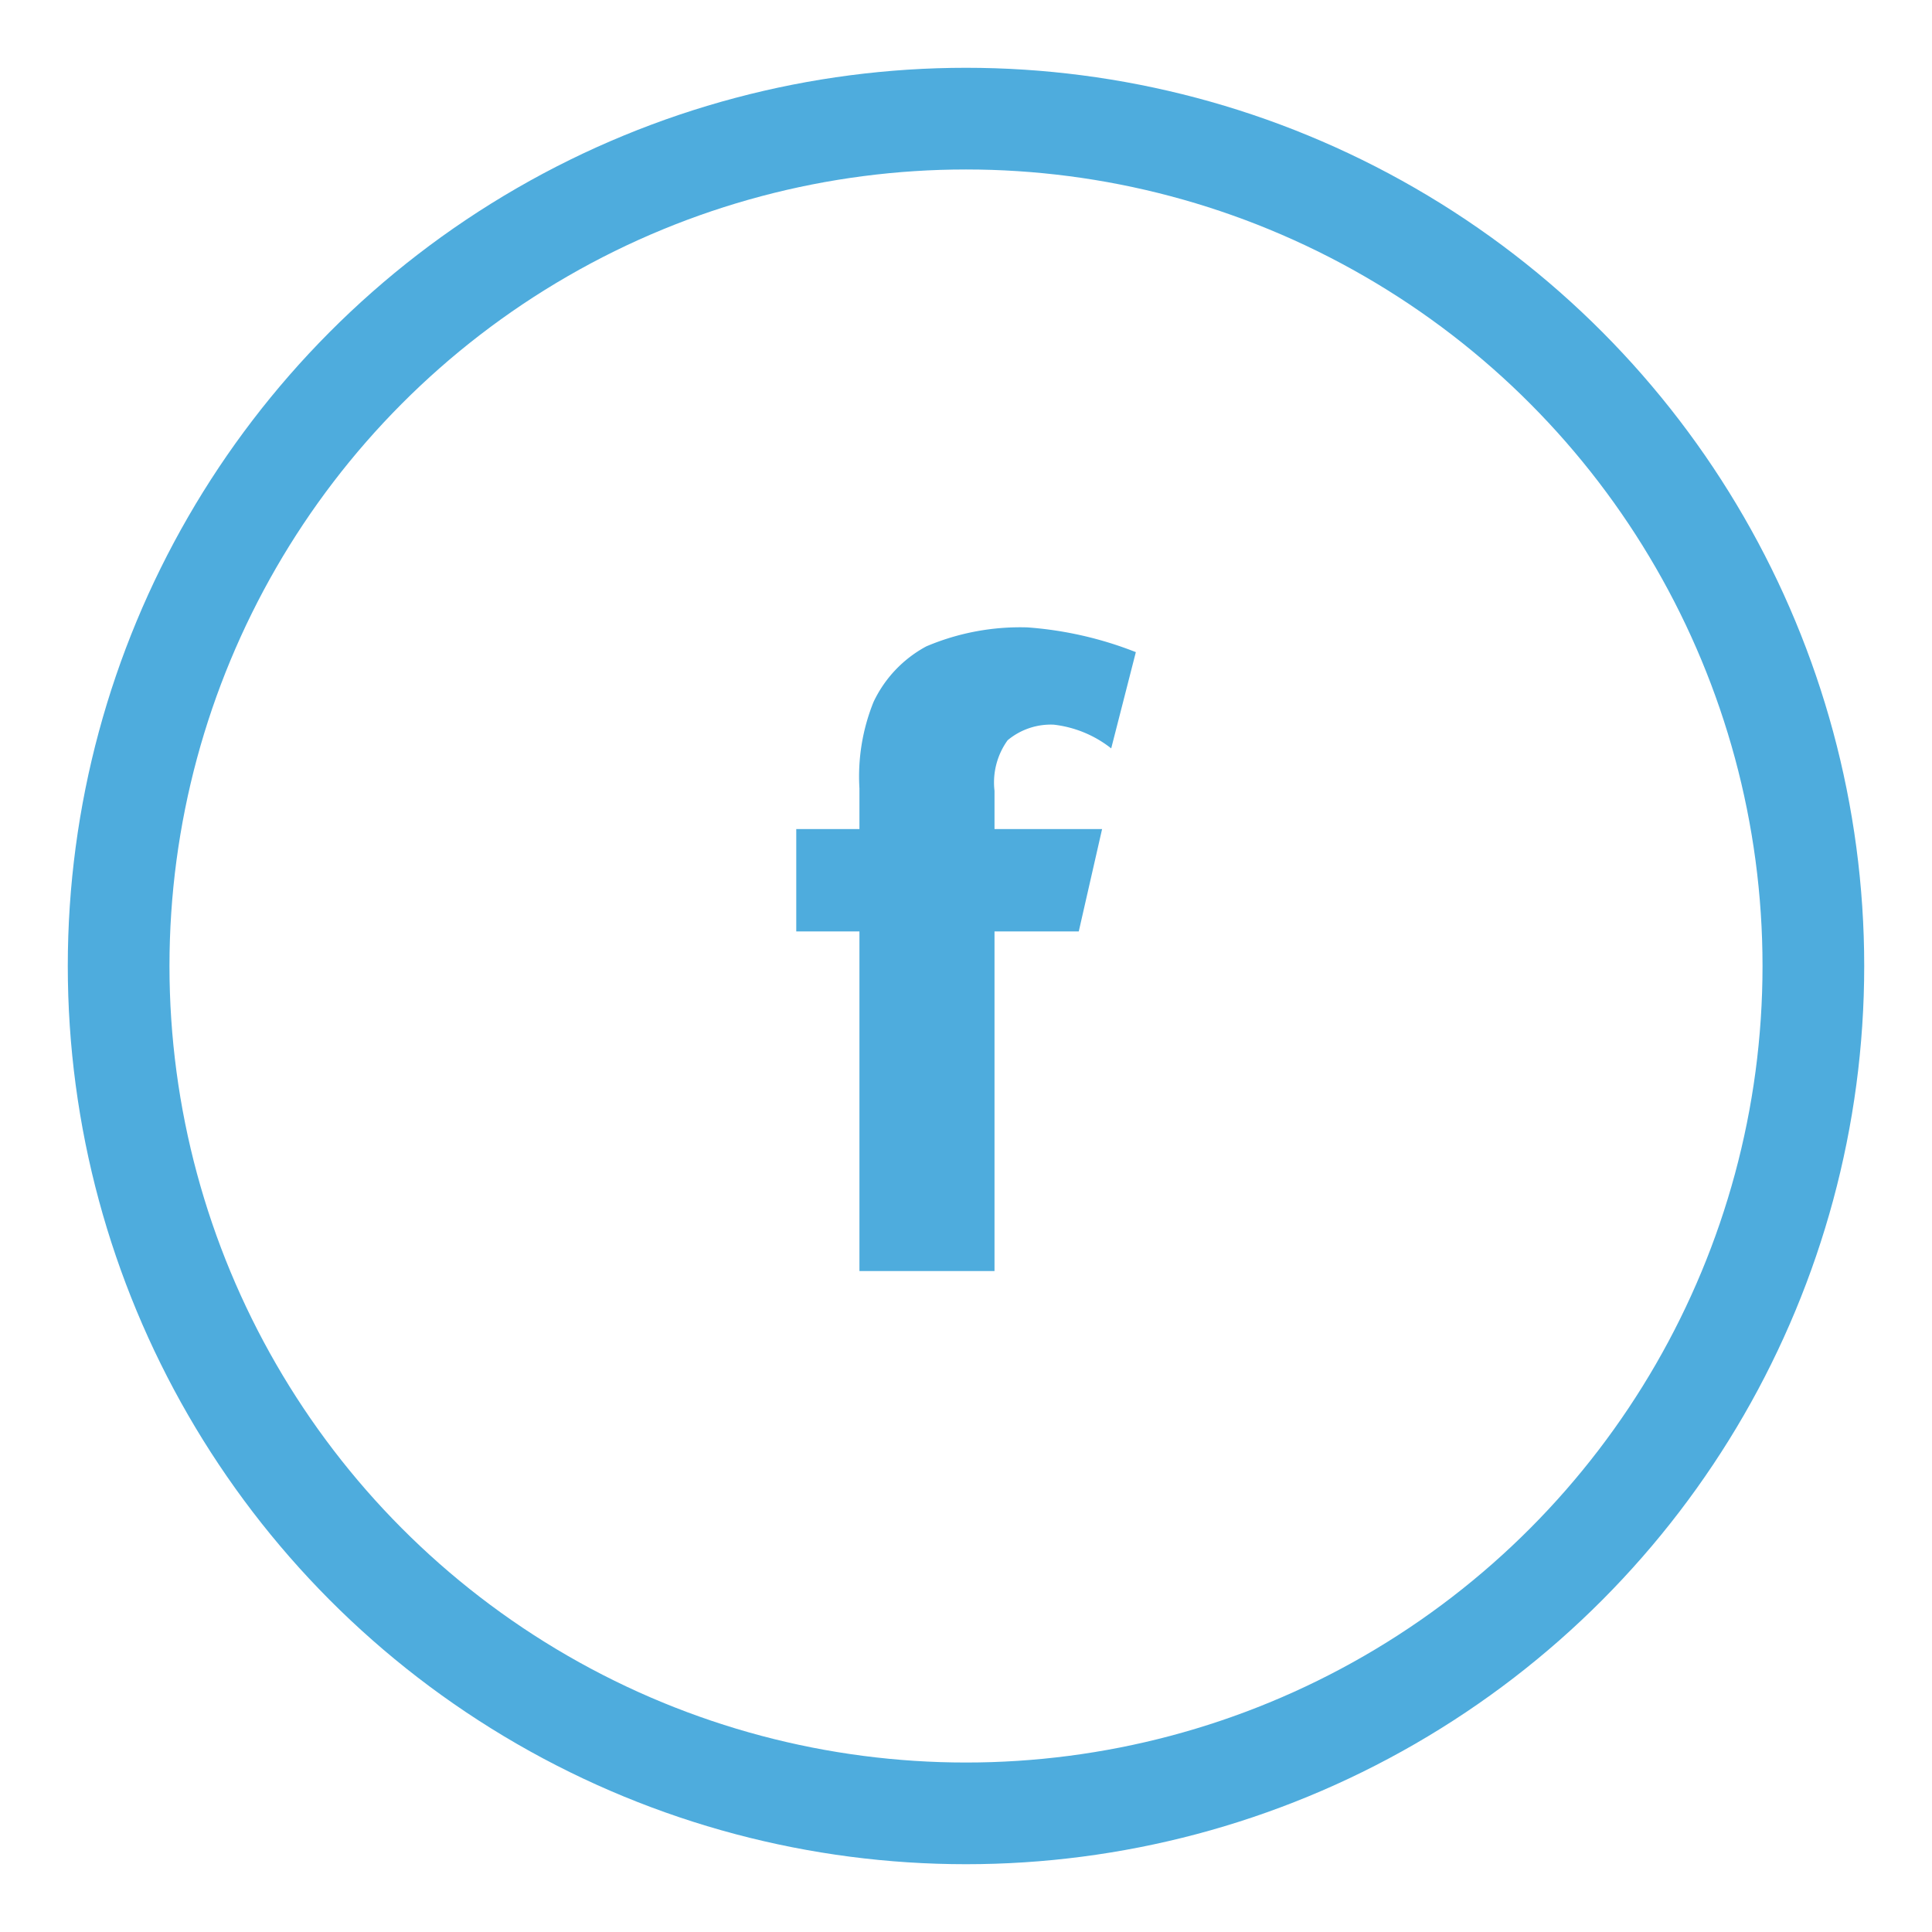 <svg id="facebook" xmlns="http://www.w3.org/2000/svg" width="57" height="57" viewBox="0 0 57 57">
  <circle id="circle" style="fill:none;  stroke-width:3px; stroke:#4eacdd;" cx="28.5" cy="28.5" r="25"/>
  <path id="facebook_icon" data-name="facebook icon" fill="#4eacdd" style="fill-rule:evenodd;" d="M586.813,2537.01a7.084,7.084,0,0,0-2.984.56,3.613,3.613,0,0,0-1.557,1.64,5.874,5.874,0,0,0-.416,2.55v1.2h-1.864v3.02h1.864V2556h3.985v-10.02h2.486l0.688-3.02h-3.174v-1.13a2.127,2.127,0,0,1,.387-1.49,1.984,1.984,0,0,1,1.362-.46,3.349,3.349,0,0,1,1.694.7l0.727-2.84A10.852,10.852,0,0,0,586.813,2537.01Z" transform="translate(-556.5 -2518.5)"/>
</svg>
